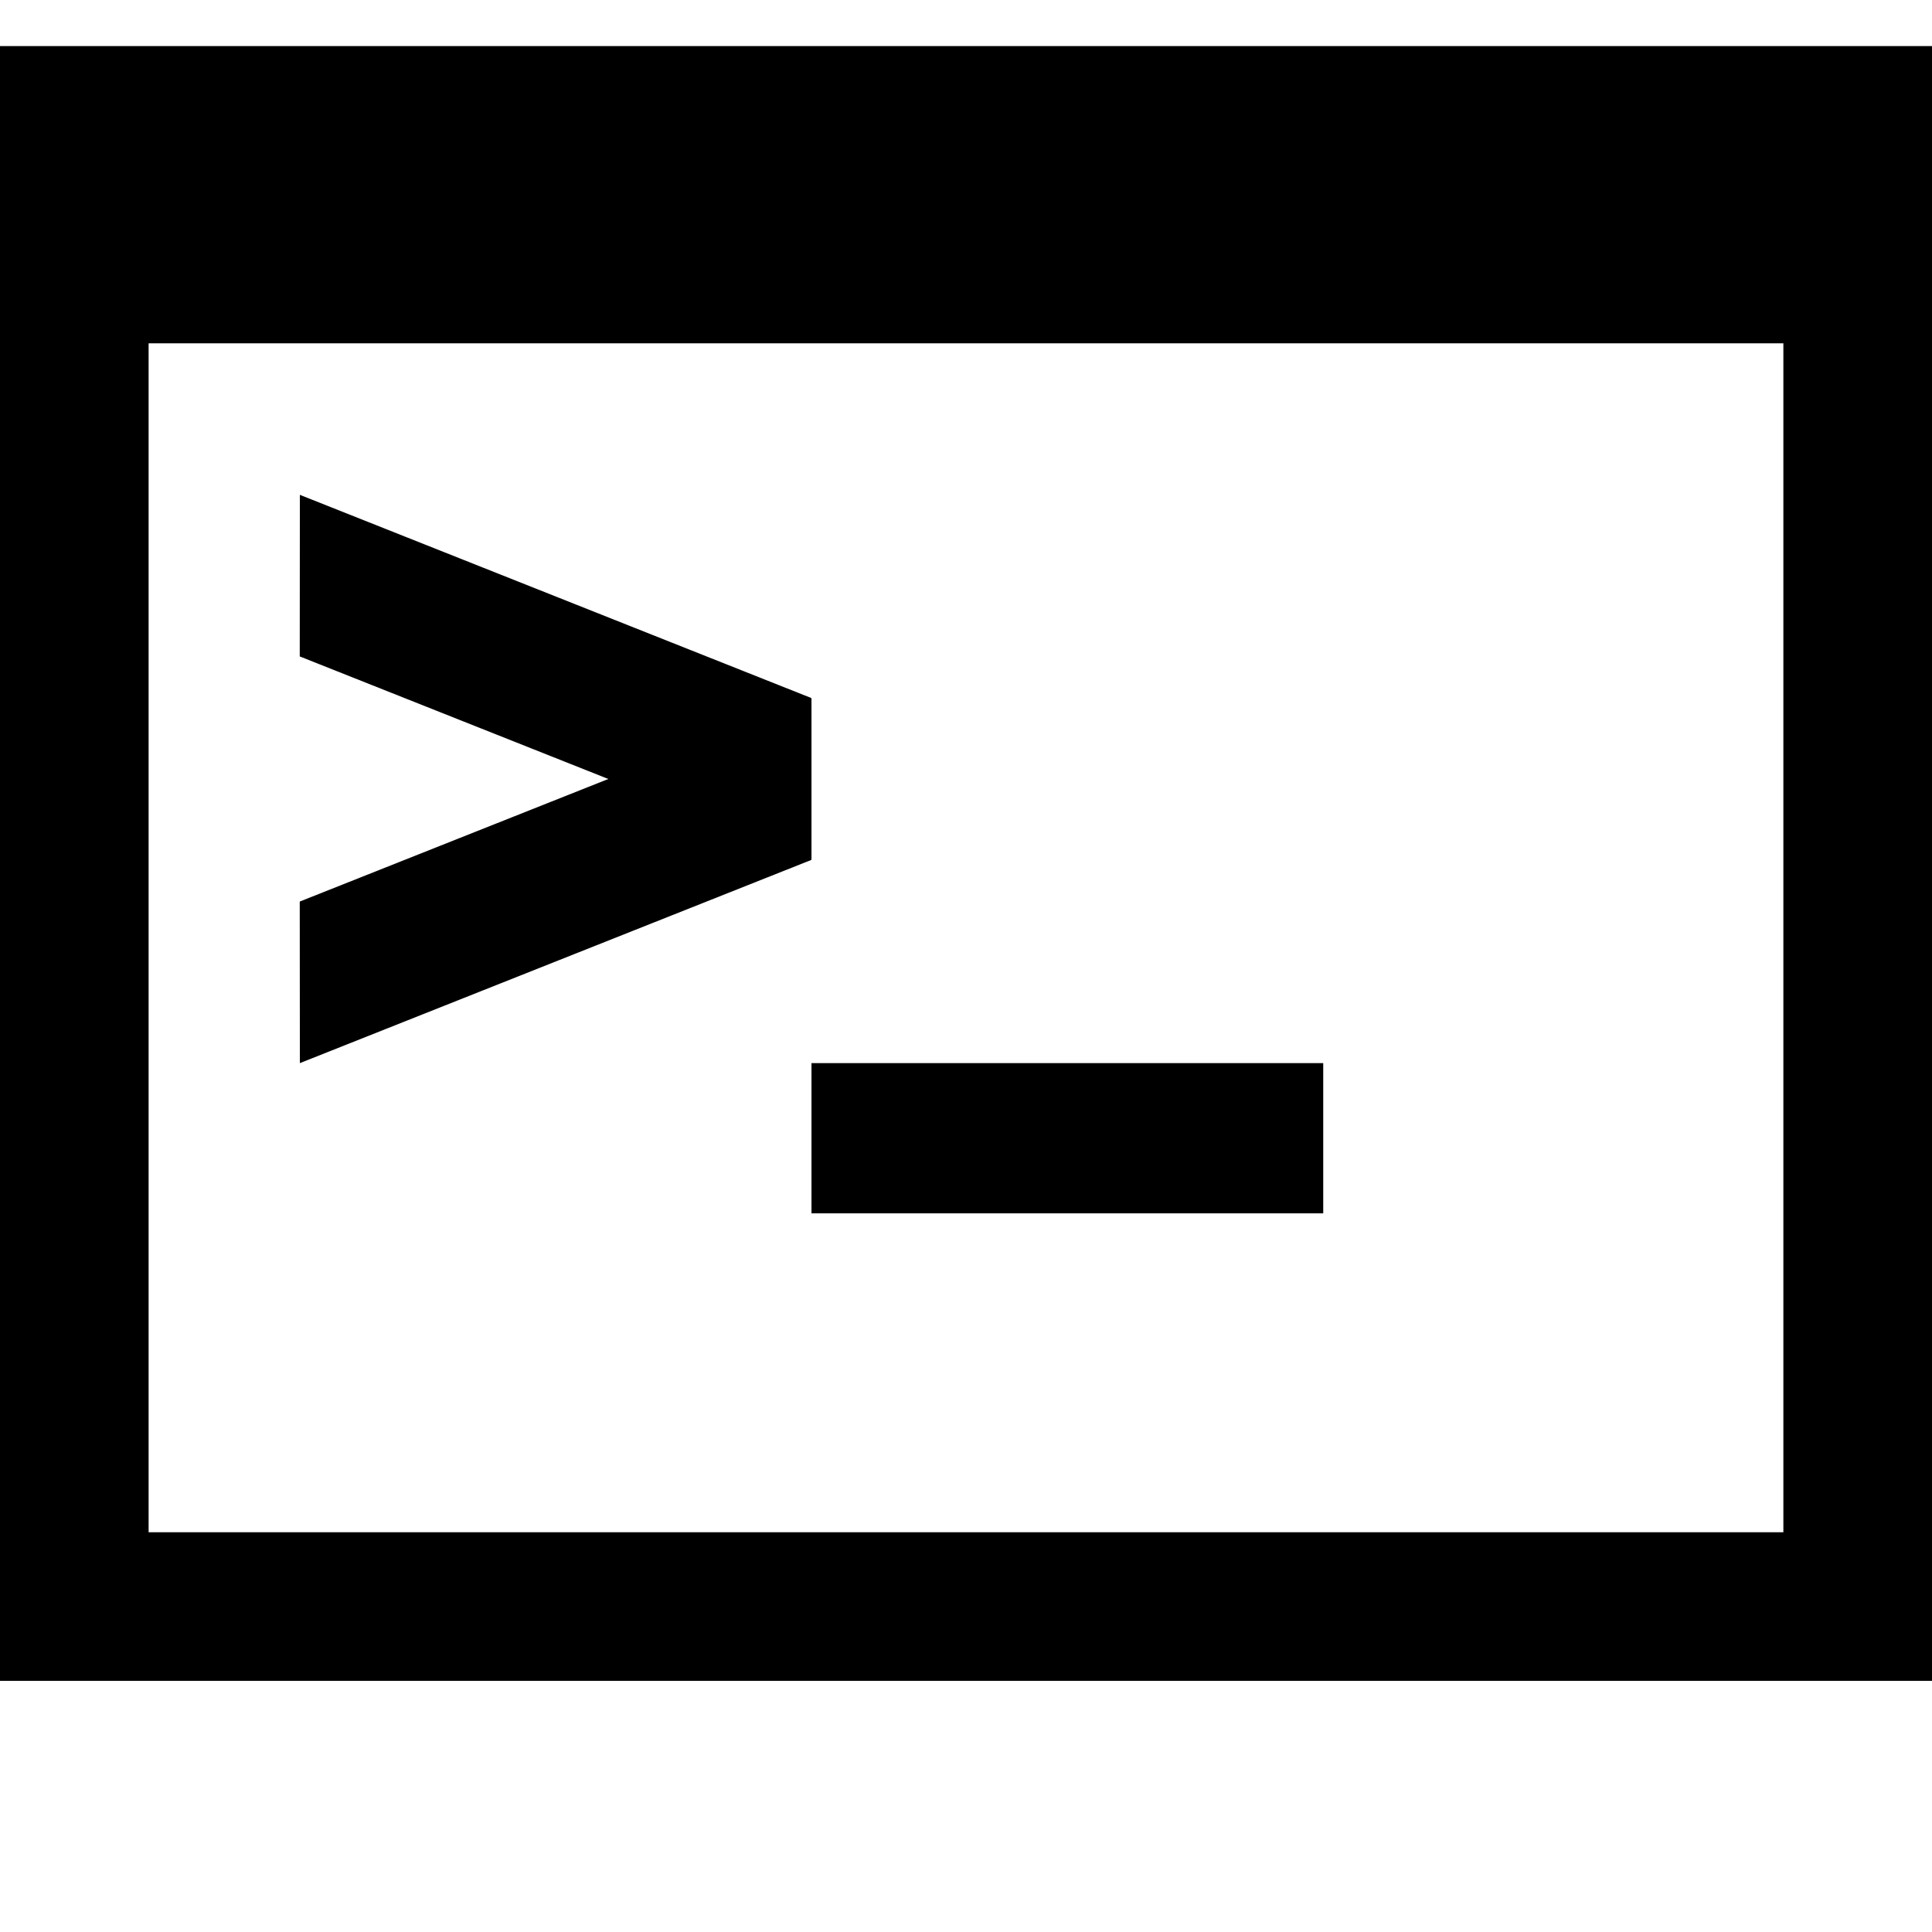 <svg xmlns="http://www.w3.org/2000/svg" viewBox="0 0 100 100">
    <path d="M0 2.385V87h100V2.385H0zm92.308 76.924H7.692V17.77h84.615v61.539z"/>
    <path d="M42.002 55.028H68.49v7.775H42.002zm-26.481-.001l26.467-10.515v-.022l.014.006v-8.352l-.014.006v-.022L15.521 25.613l-.006 8.364 15.972 6.343-15.972 6.344z"/>
</svg>

